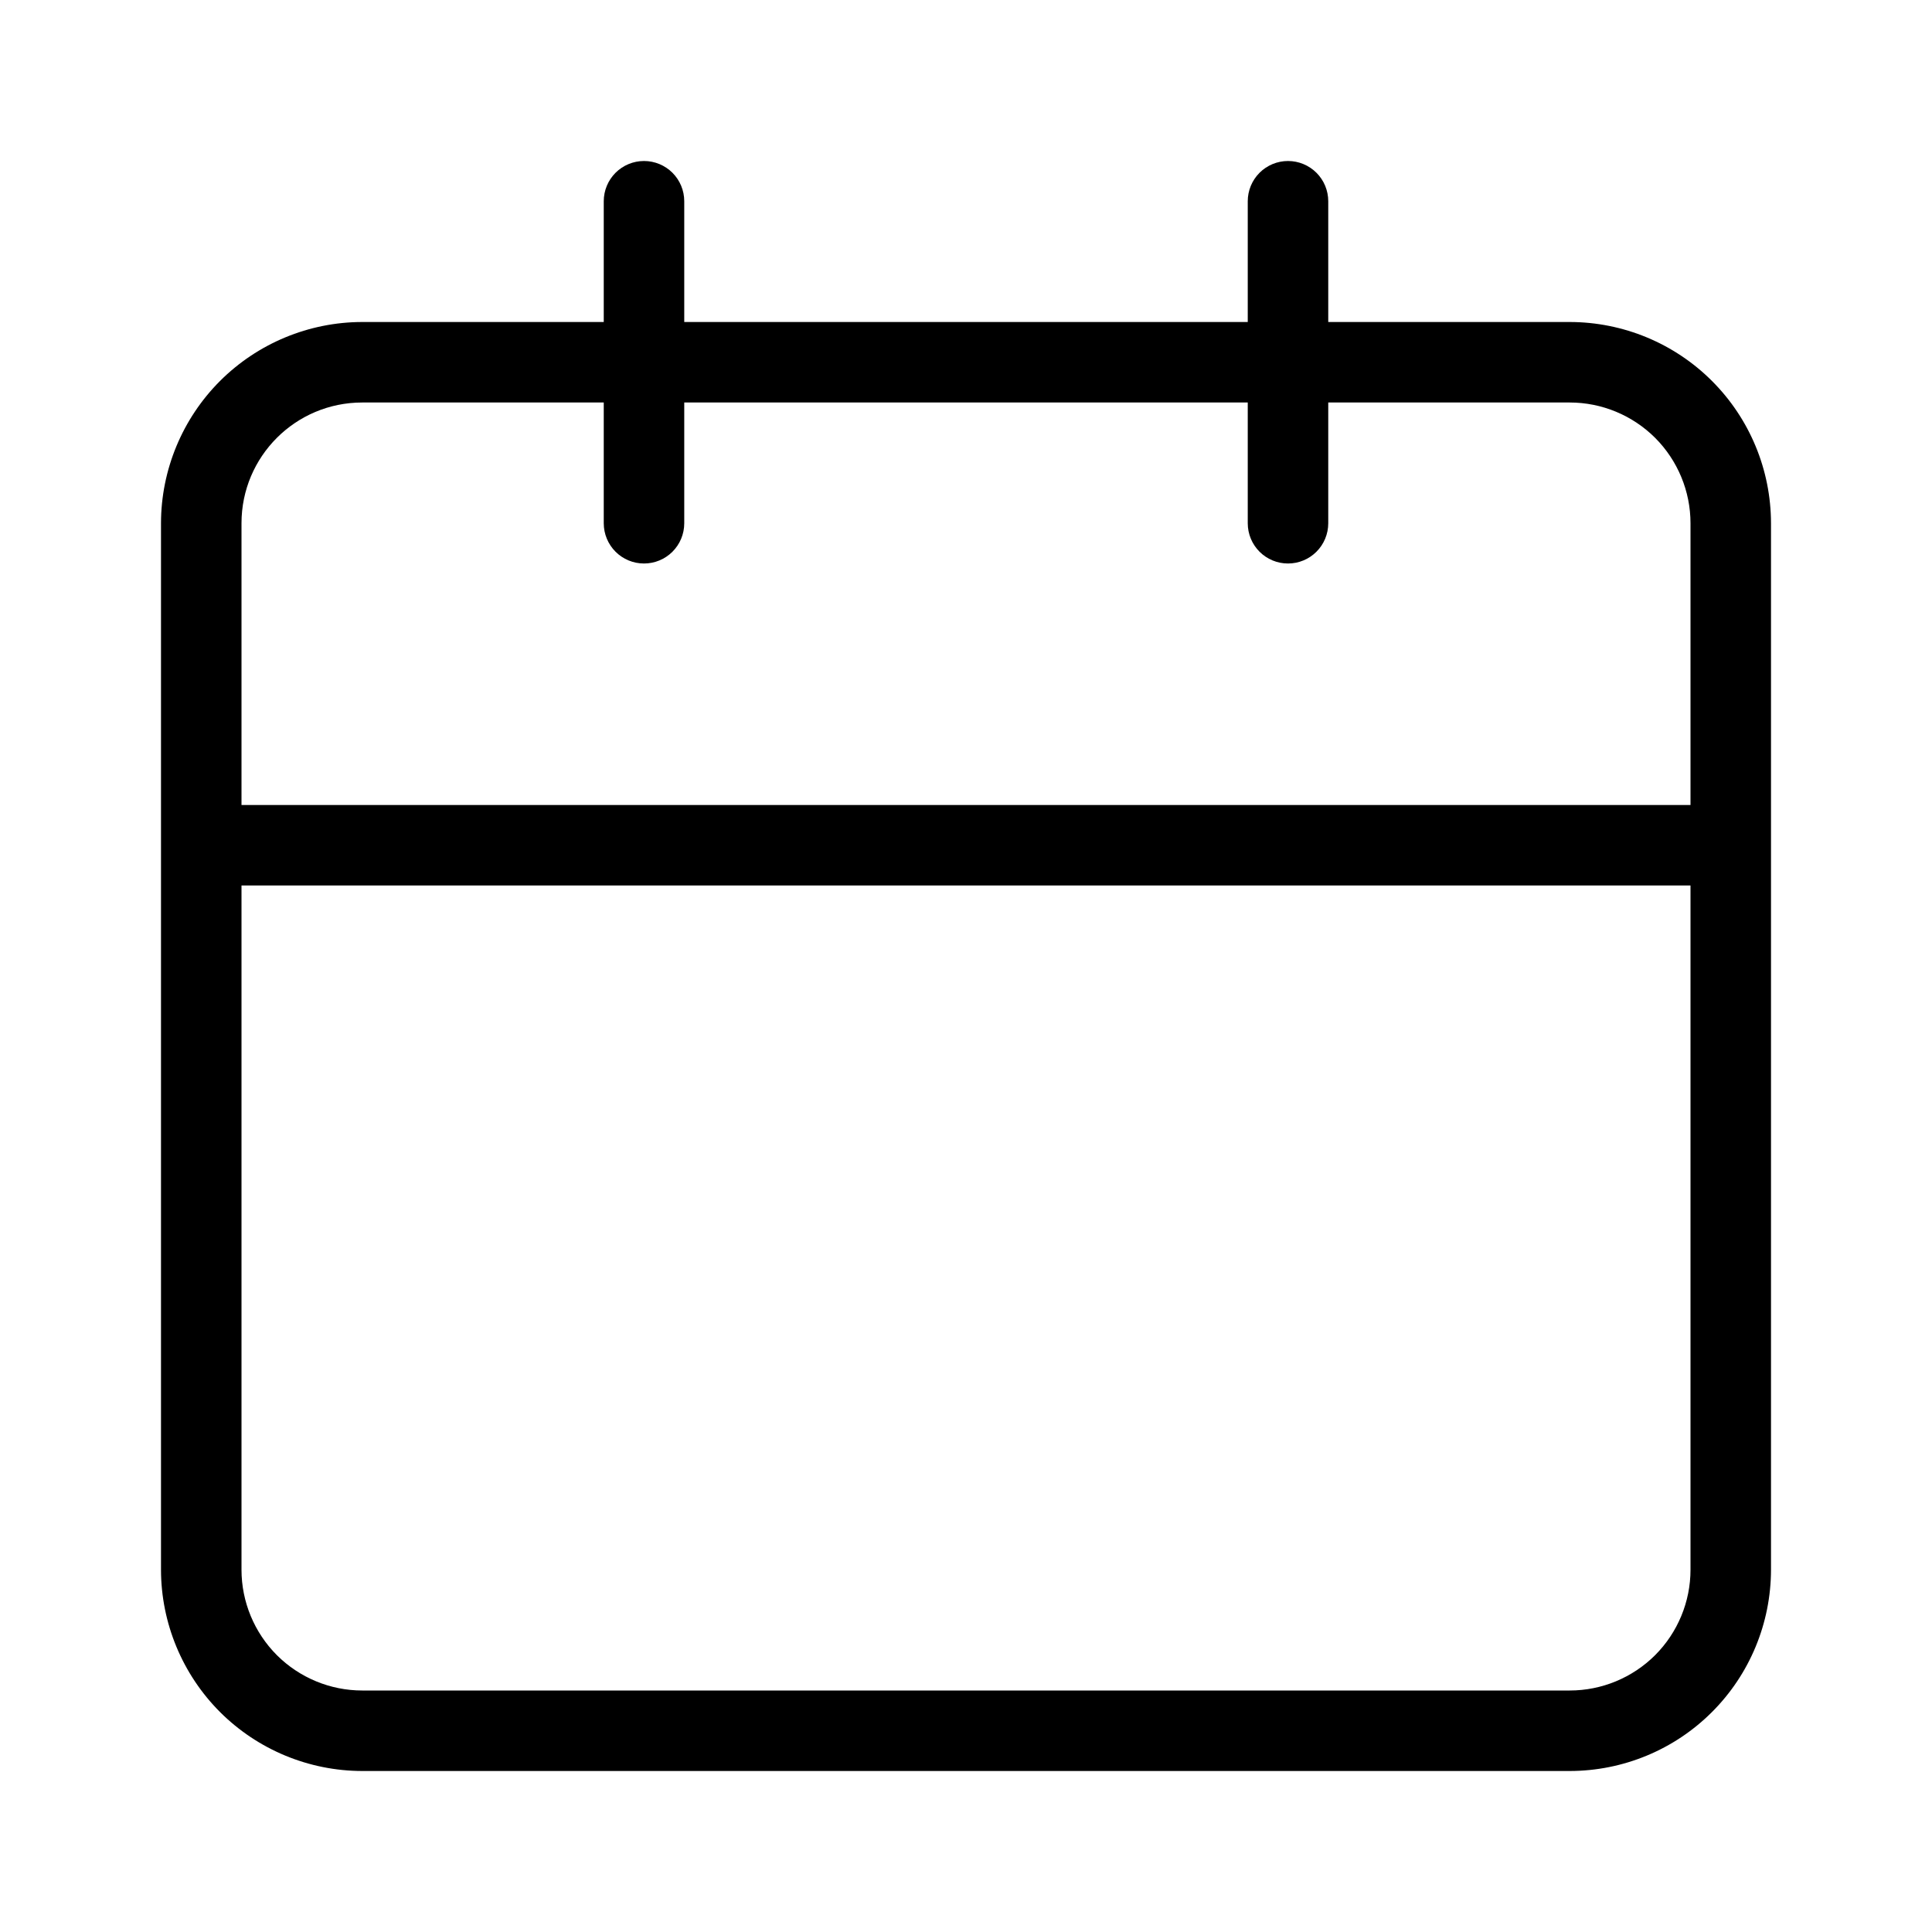 <svg width="30" height="30" viewBox="0 0 30 30" fill="none" xmlns="http://www.w3.org/2000/svg">
<path d="M24.375 5H20.625V3.125C20.625 2.959 20.559 2.8 20.442 2.683C20.325 2.566 20.166 2.5 20 2.5C19.834 2.5 19.675 2.566 19.558 2.683C19.441 2.8 19.375 2.959 19.375 3.125V5H10.625V3.125C10.625 2.959 10.559 2.8 10.442 2.683C10.325 2.566 10.166 2.5 10 2.5C9.834 2.5 9.675 2.566 9.558 2.683C9.441 2.8 9.375 2.959 9.375 3.125V5H5.625C4.796 5.001 4.002 5.331 3.416 5.916C2.831 6.502 2.501 7.296 2.5 8.125V24.375C2.501 25.203 2.831 25.998 3.416 26.584C4.002 27.169 4.796 27.499 5.625 27.5H24.375C25.204 27.499 25.998 27.17 26.584 26.584C27.17 25.998 27.499 25.204 27.5 24.375V8.125C27.499 7.296 27.17 6.502 26.584 5.916C25.998 5.33 25.204 5.001 24.375 5ZM26.25 24.375C26.25 24.872 26.052 25.349 25.701 25.701C25.349 26.052 24.872 26.25 24.375 26.25H5.625C5.128 26.25 4.651 26.052 4.299 25.701C3.948 25.349 3.75 24.872 3.75 24.375V13.75H26.25V24.375ZM26.25 12.5H3.75V8.125C3.75 7.09 4.588 6.25 5.625 6.25H9.375V8.125C9.375 8.291 9.441 8.45 9.558 8.567C9.675 8.684 9.834 8.75 10 8.75C10.166 8.75 10.325 8.684 10.442 8.567C10.559 8.45 10.625 8.291 10.625 8.125V6.25H19.375V8.125C19.375 8.291 19.441 8.45 19.558 8.567C19.675 8.684 19.834 8.75 20 8.75C20.166 8.75 20.325 8.684 20.442 8.567C20.559 8.45 20.625 8.291 20.625 8.125V6.25H24.375C24.872 6.25 25.349 6.448 25.701 6.799C26.052 7.151 26.25 7.628 26.25 8.125V12.5Z" fill="black"/>
</svg>
